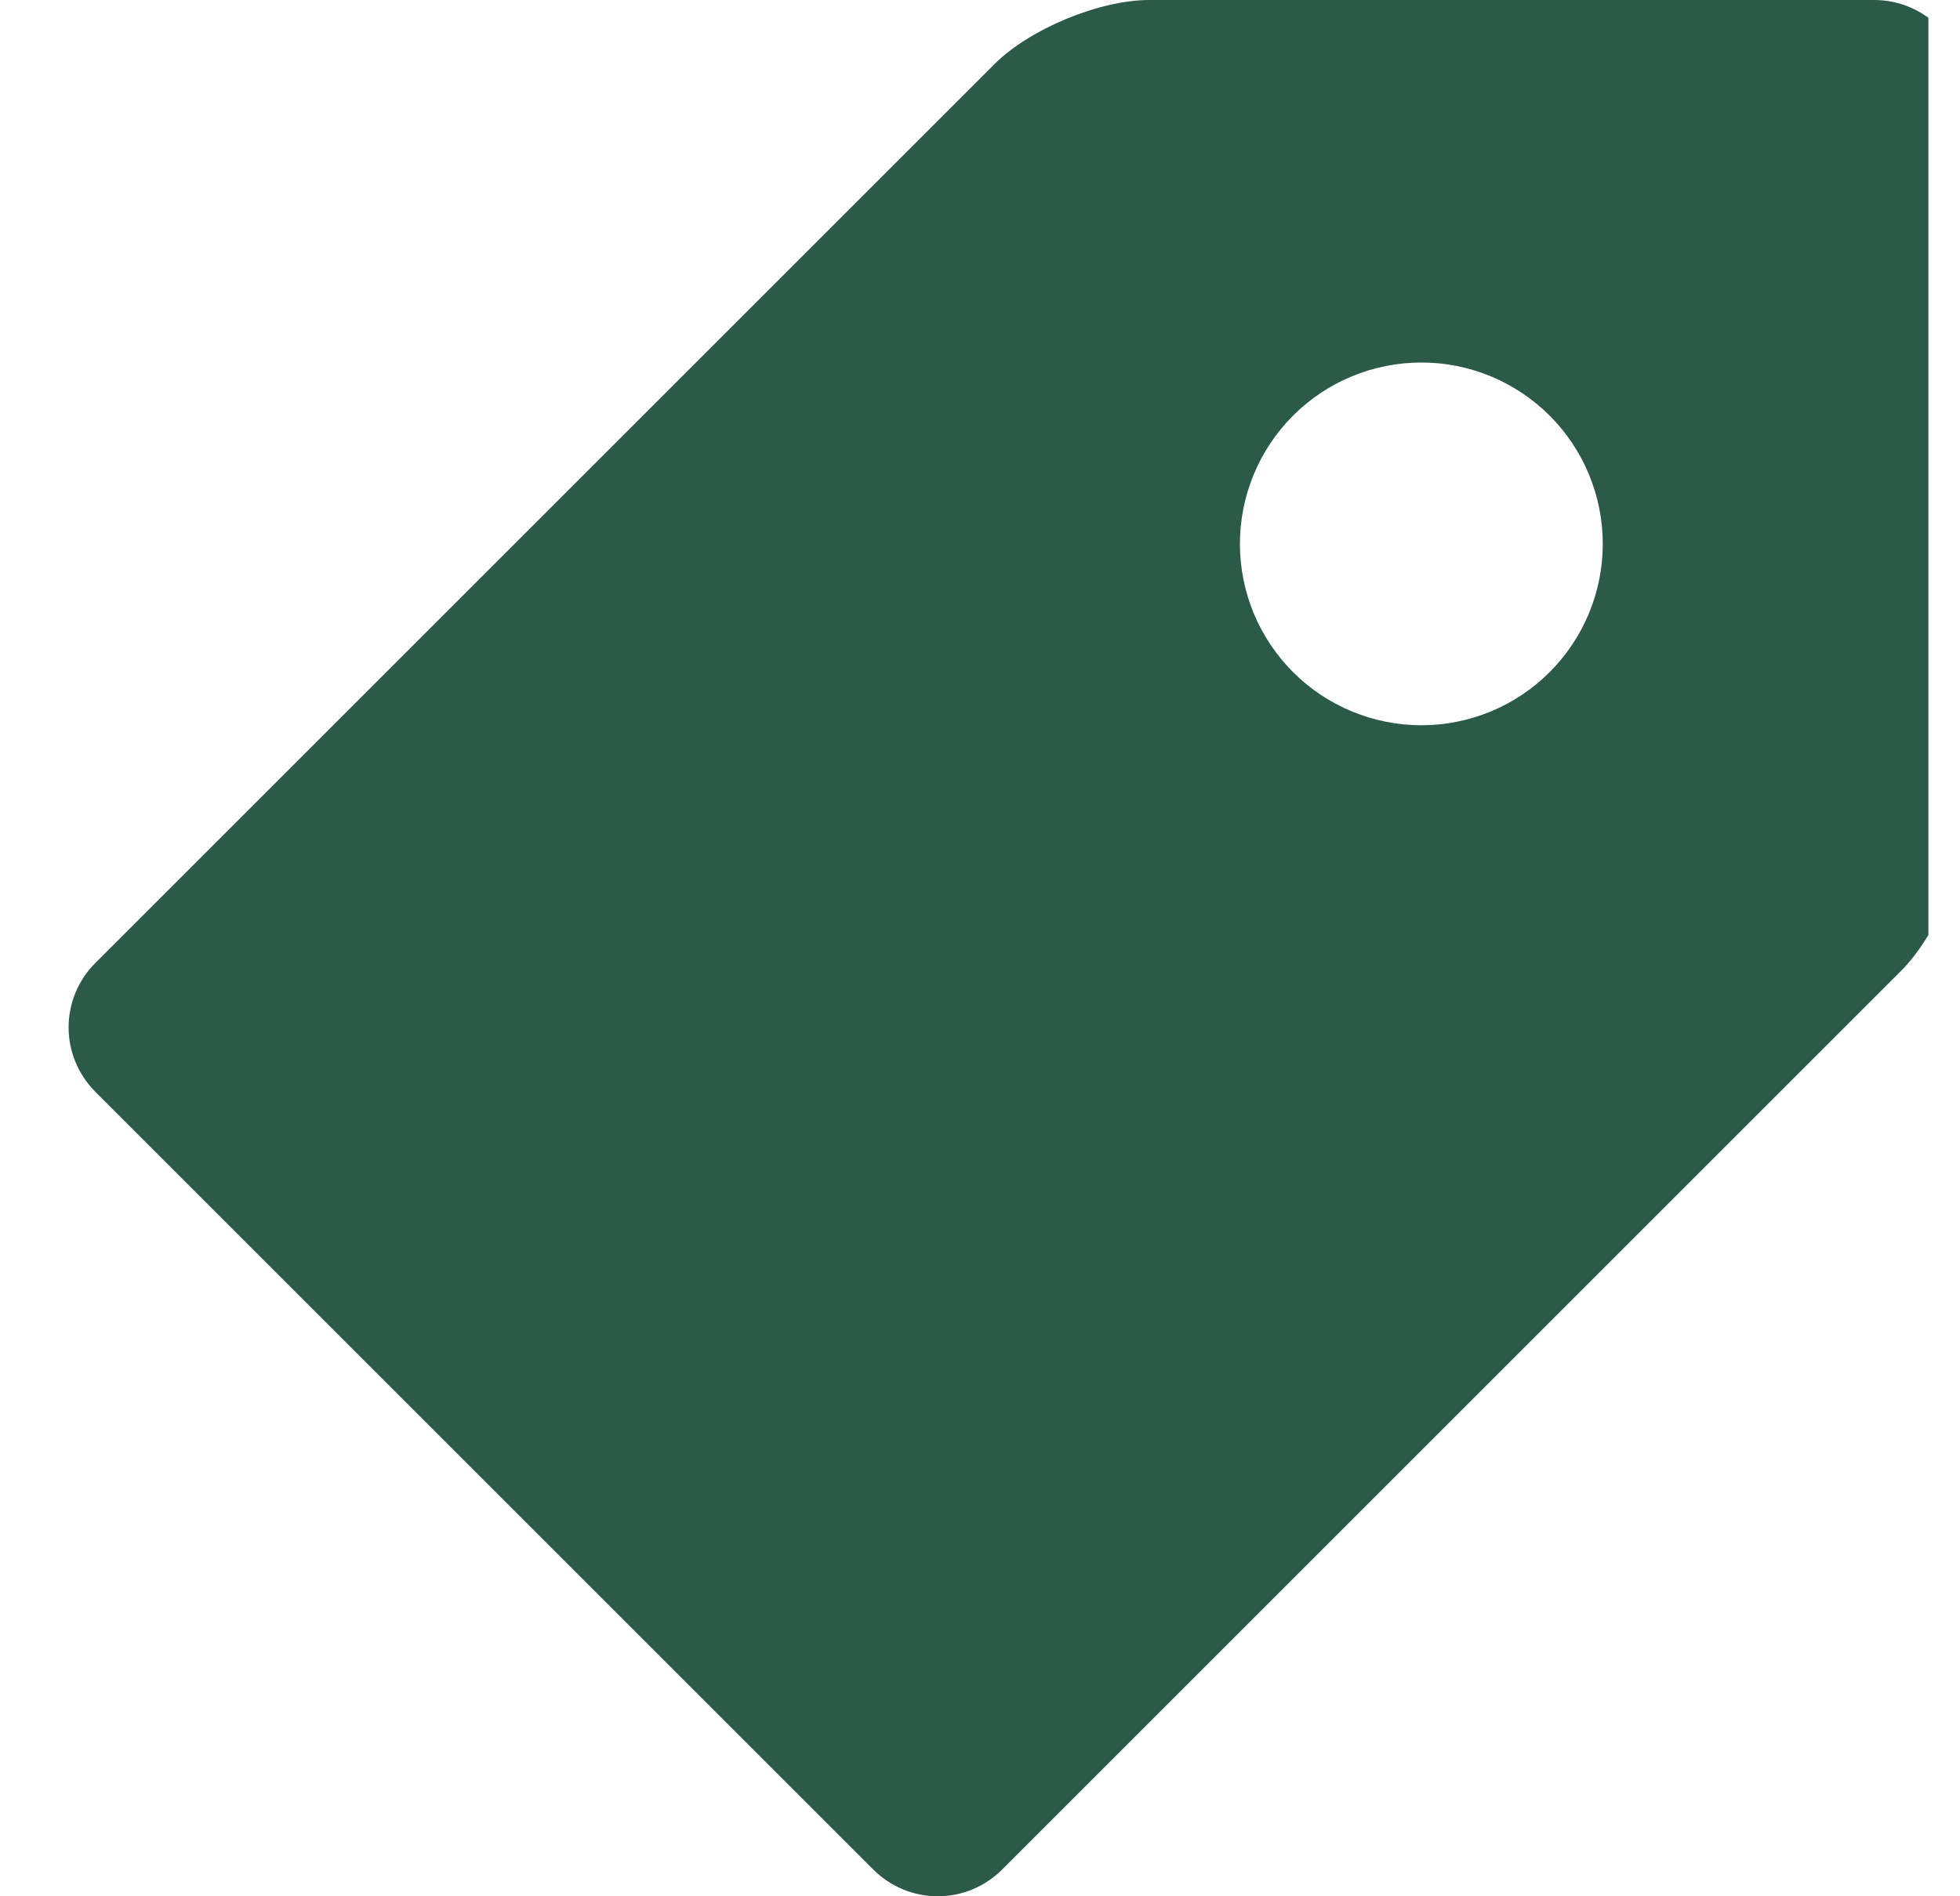 <svg width="31" height="30" viewBox="0 0 31 30" fill="none" xmlns="http://www.w3.org/2000/svg">
    <g clip-path="url(#clip0_7_405)">
        <path d="M29.651 0H18.177C17.389 0 16.286 0.457 15.729 1.014L1.504 15.239C1.236 15.508 1.085 15.873 1.085 16.253C1.085 16.634 1.236 16.998 1.504 17.268L13.817 29.581C14.086 29.849 14.451 30 14.832 30C15.212 30 15.576 29.849 15.846 29.581L30.071 15.356C30.63 14.797 31.085 13.696 31.085 12.908V1.434C31.084 1.054 30.932 0.69 30.663 0.422C30.395 0.153 30.031 0.002 29.651 0ZM22.48 11.474C22.103 11.474 21.73 11.399 21.382 11.255C21.034 11.111 20.717 10.899 20.451 10.633C20.185 10.366 19.973 10.05 19.829 9.702C19.685 9.353 19.611 8.98 19.611 8.603C19.611 8.227 19.686 7.853 19.83 7.505C19.974 7.157 20.186 6.841 20.452 6.575C20.719 6.308 21.035 6.097 21.383 5.953C21.732 5.809 22.105 5.735 22.482 5.735C23.243 5.735 23.972 6.038 24.51 6.576C25.048 7.114 25.35 7.844 25.35 8.605C25.35 9.366 25.047 10.096 24.509 10.634C23.971 11.172 23.241 11.474 22.48 11.474Z"
              fill="#2B5A49"/>
    </g>
    <defs>
        <clipPath id="clip0_7_405">
            <rect width="30" height="30" fill="white" transform="translate(0.5)"/>
        </clipPath>
    </defs>
</svg>
